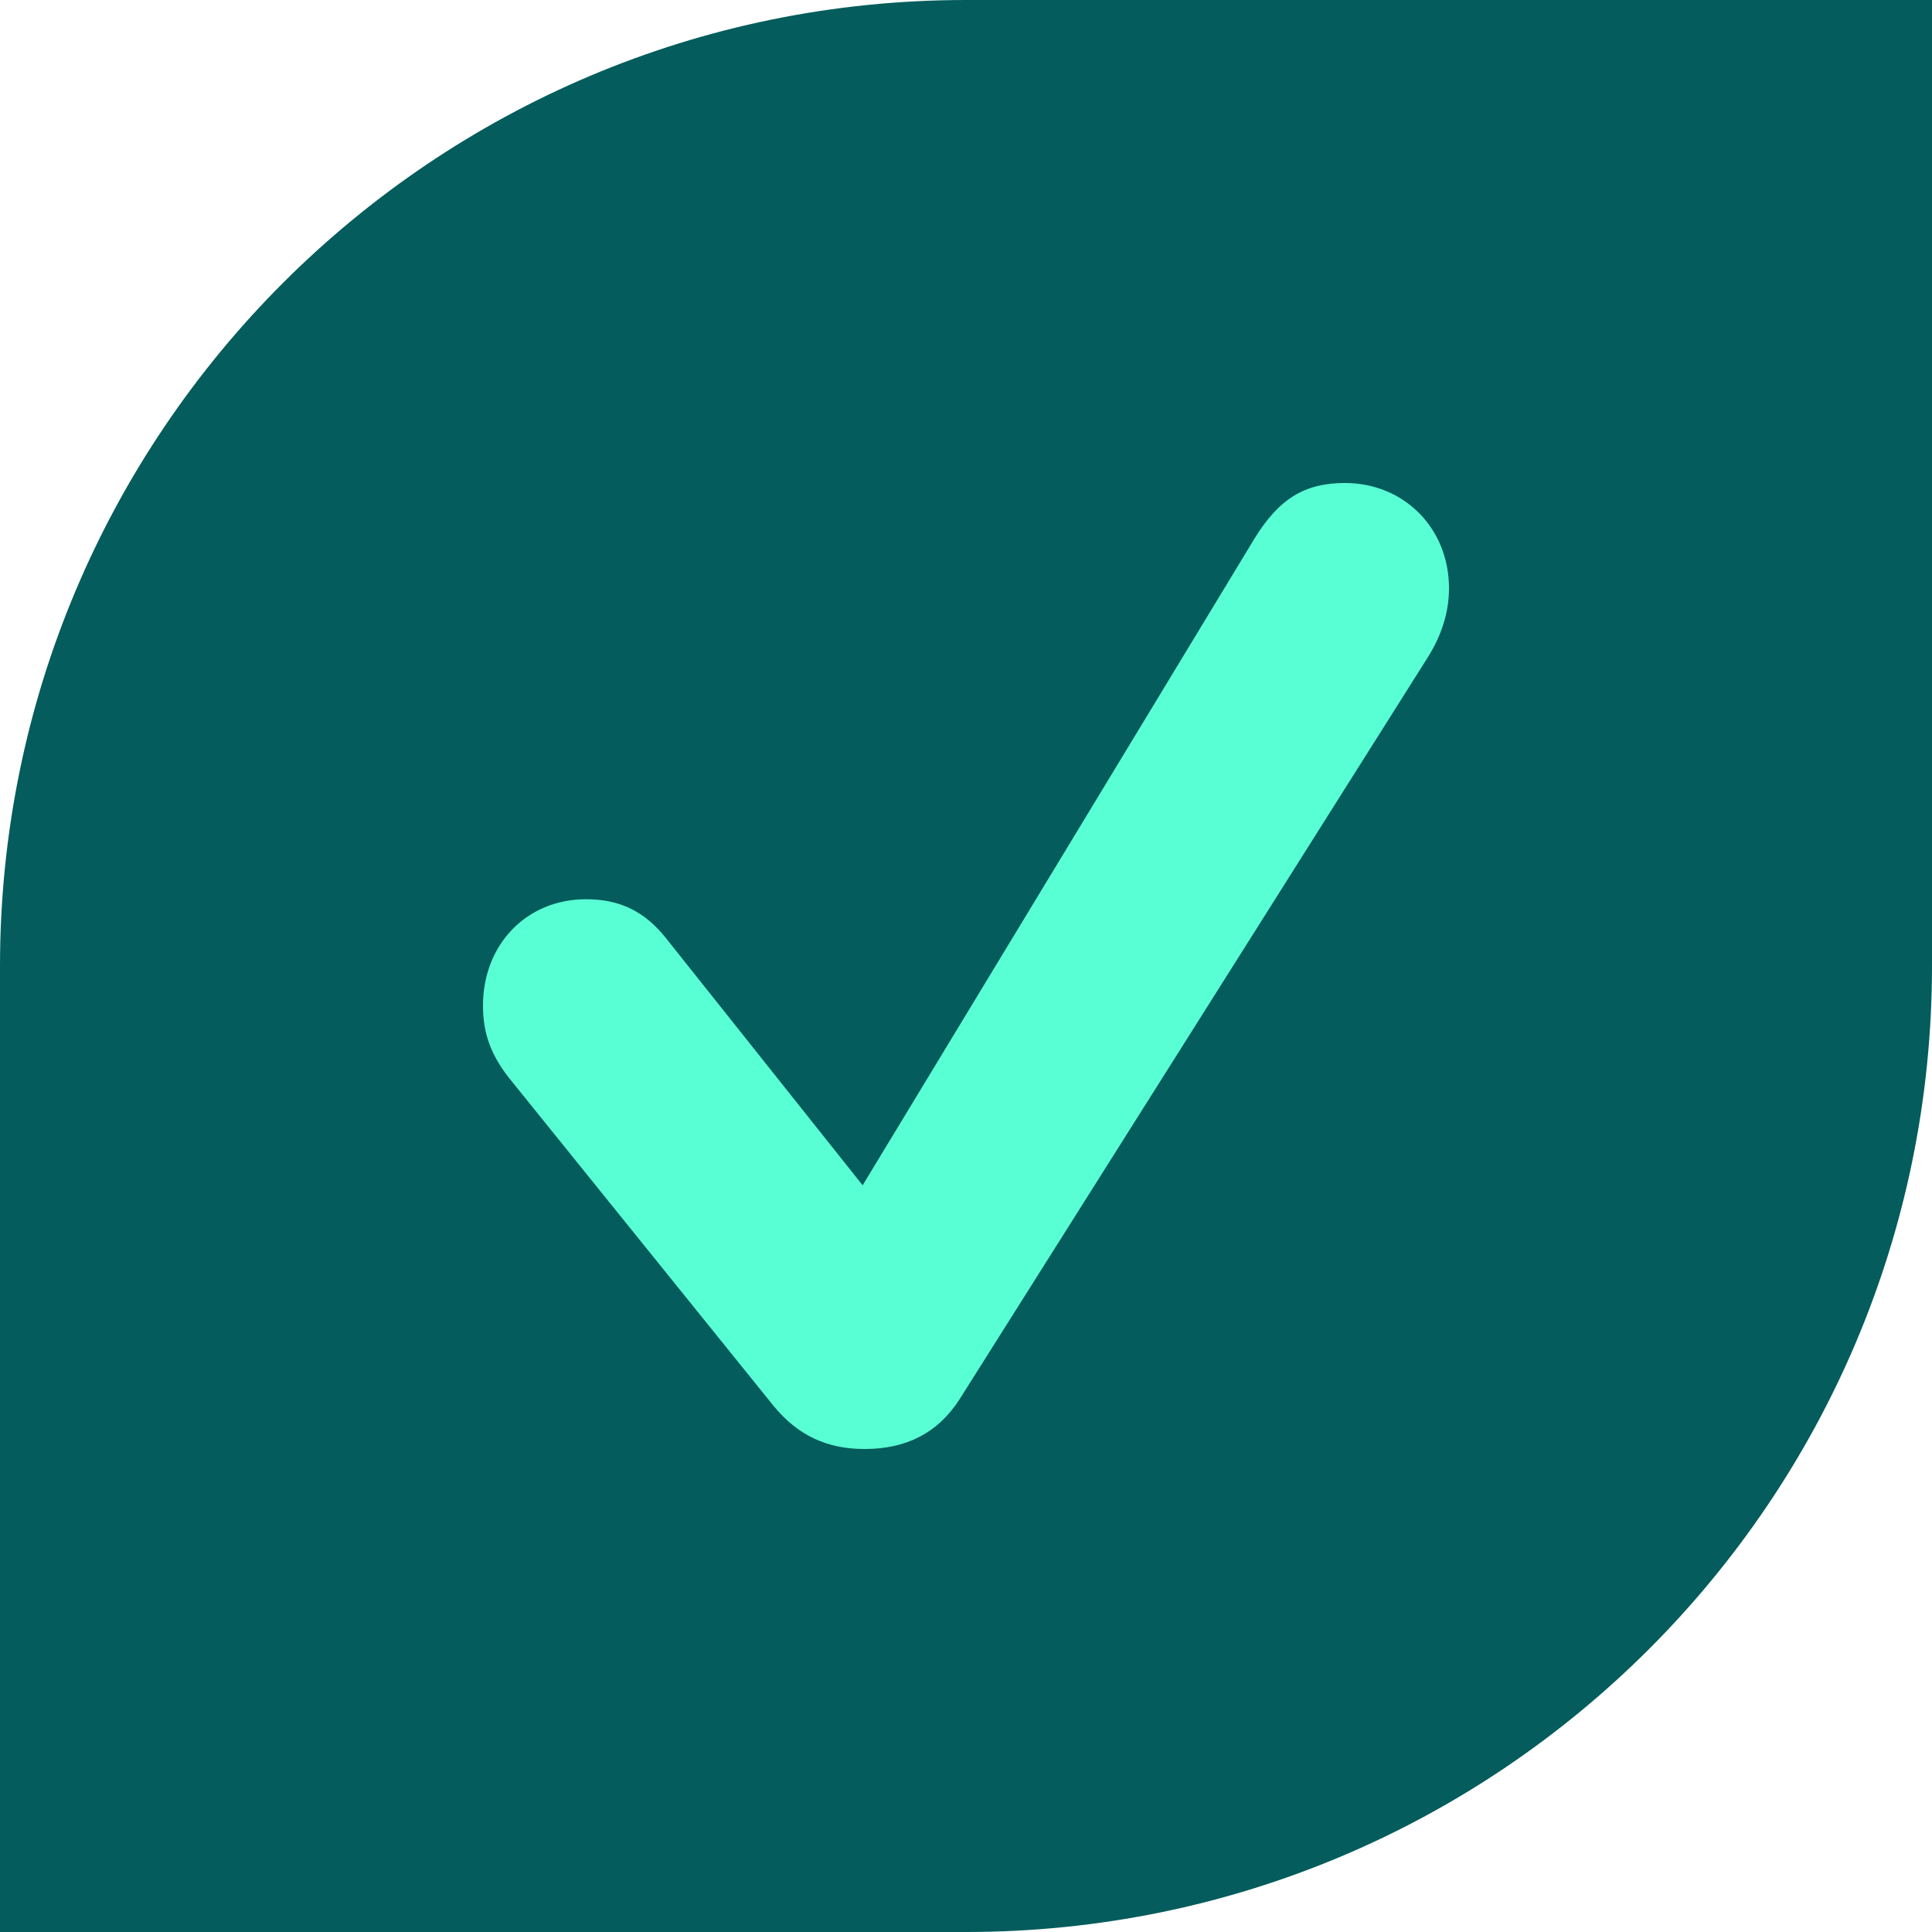 <svg width="16" height="16" viewBox="0 0 16 16" fill="none" xmlns="http://www.w3.org/2000/svg">
<path d="M0 8C0 3.582 3.582 0 8 0H16V8C16 12.418 12.418 16 8 16H0V8Z" fill="#045C5C"/>
<path d="M7.161 12C6.851 12 6.608 11.89 6.403 11.639L4.247 8.966C4.063 8.746 4 8.557 4 8.328C4 7.822 4.36 7.447 4.854 7.447C5.134 7.447 5.34 7.549 5.515 7.769L7.144 9.816L10.388 4.462C10.593 4.128 10.807 4 11.138 4C11.627 4 12 4.374 12 4.872C12 5.057 11.946 5.255 11.816 5.457L7.948 11.586C7.768 11.868 7.504 12 7.161 12Z" fill="#59FFD4"/>
</svg>
